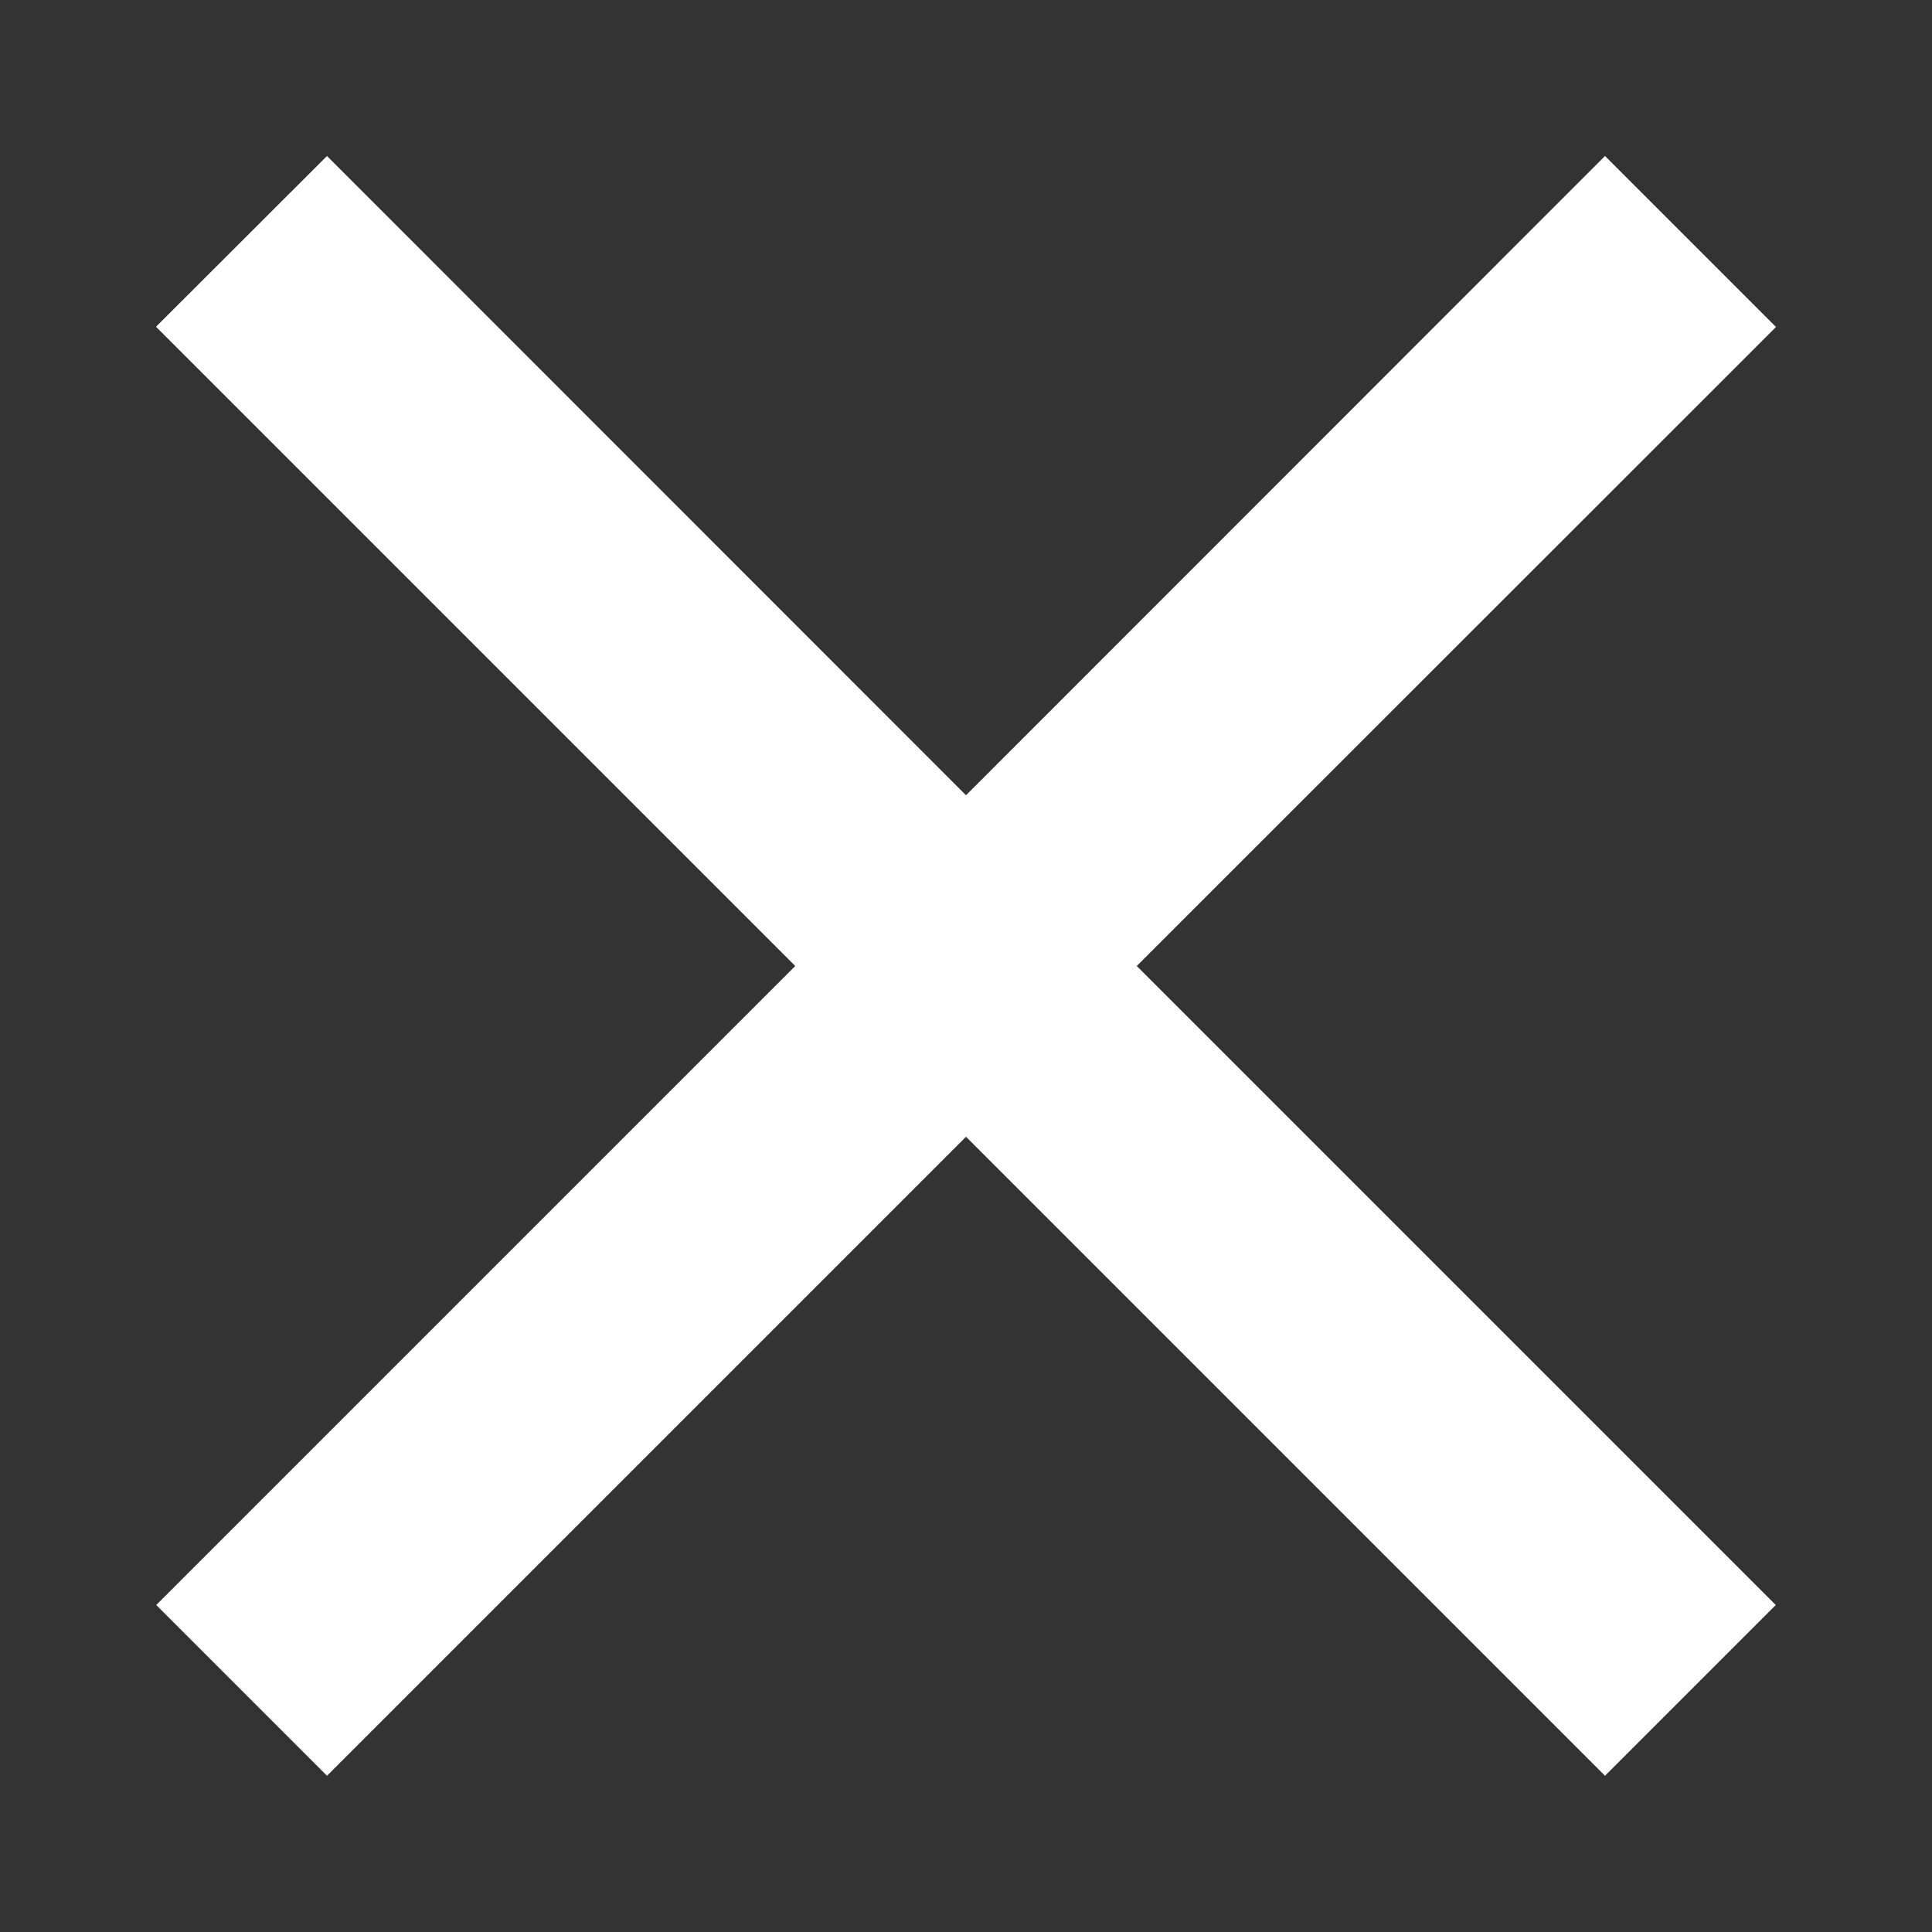 <svg width="8" height="8" viewBox="0 0 8 8" fill="none" xmlns="http://www.w3.org/2000/svg">
<rect x="0" y="0" width="8" height="8" fill="#333333" stroke="none"/>
<path fill-rule="evenodd" clip-rule="evenodd" d="M4 4.707L6.646 7.353L7.353 6.646L4.707 4L7.354 1.354L6.646 0.646L4 3.293L1.354 0.646L0.646 1.353L3.293 4L0.647 6.646L1.354 7.353L4 4.707Z" fill="white"/>
</svg>
